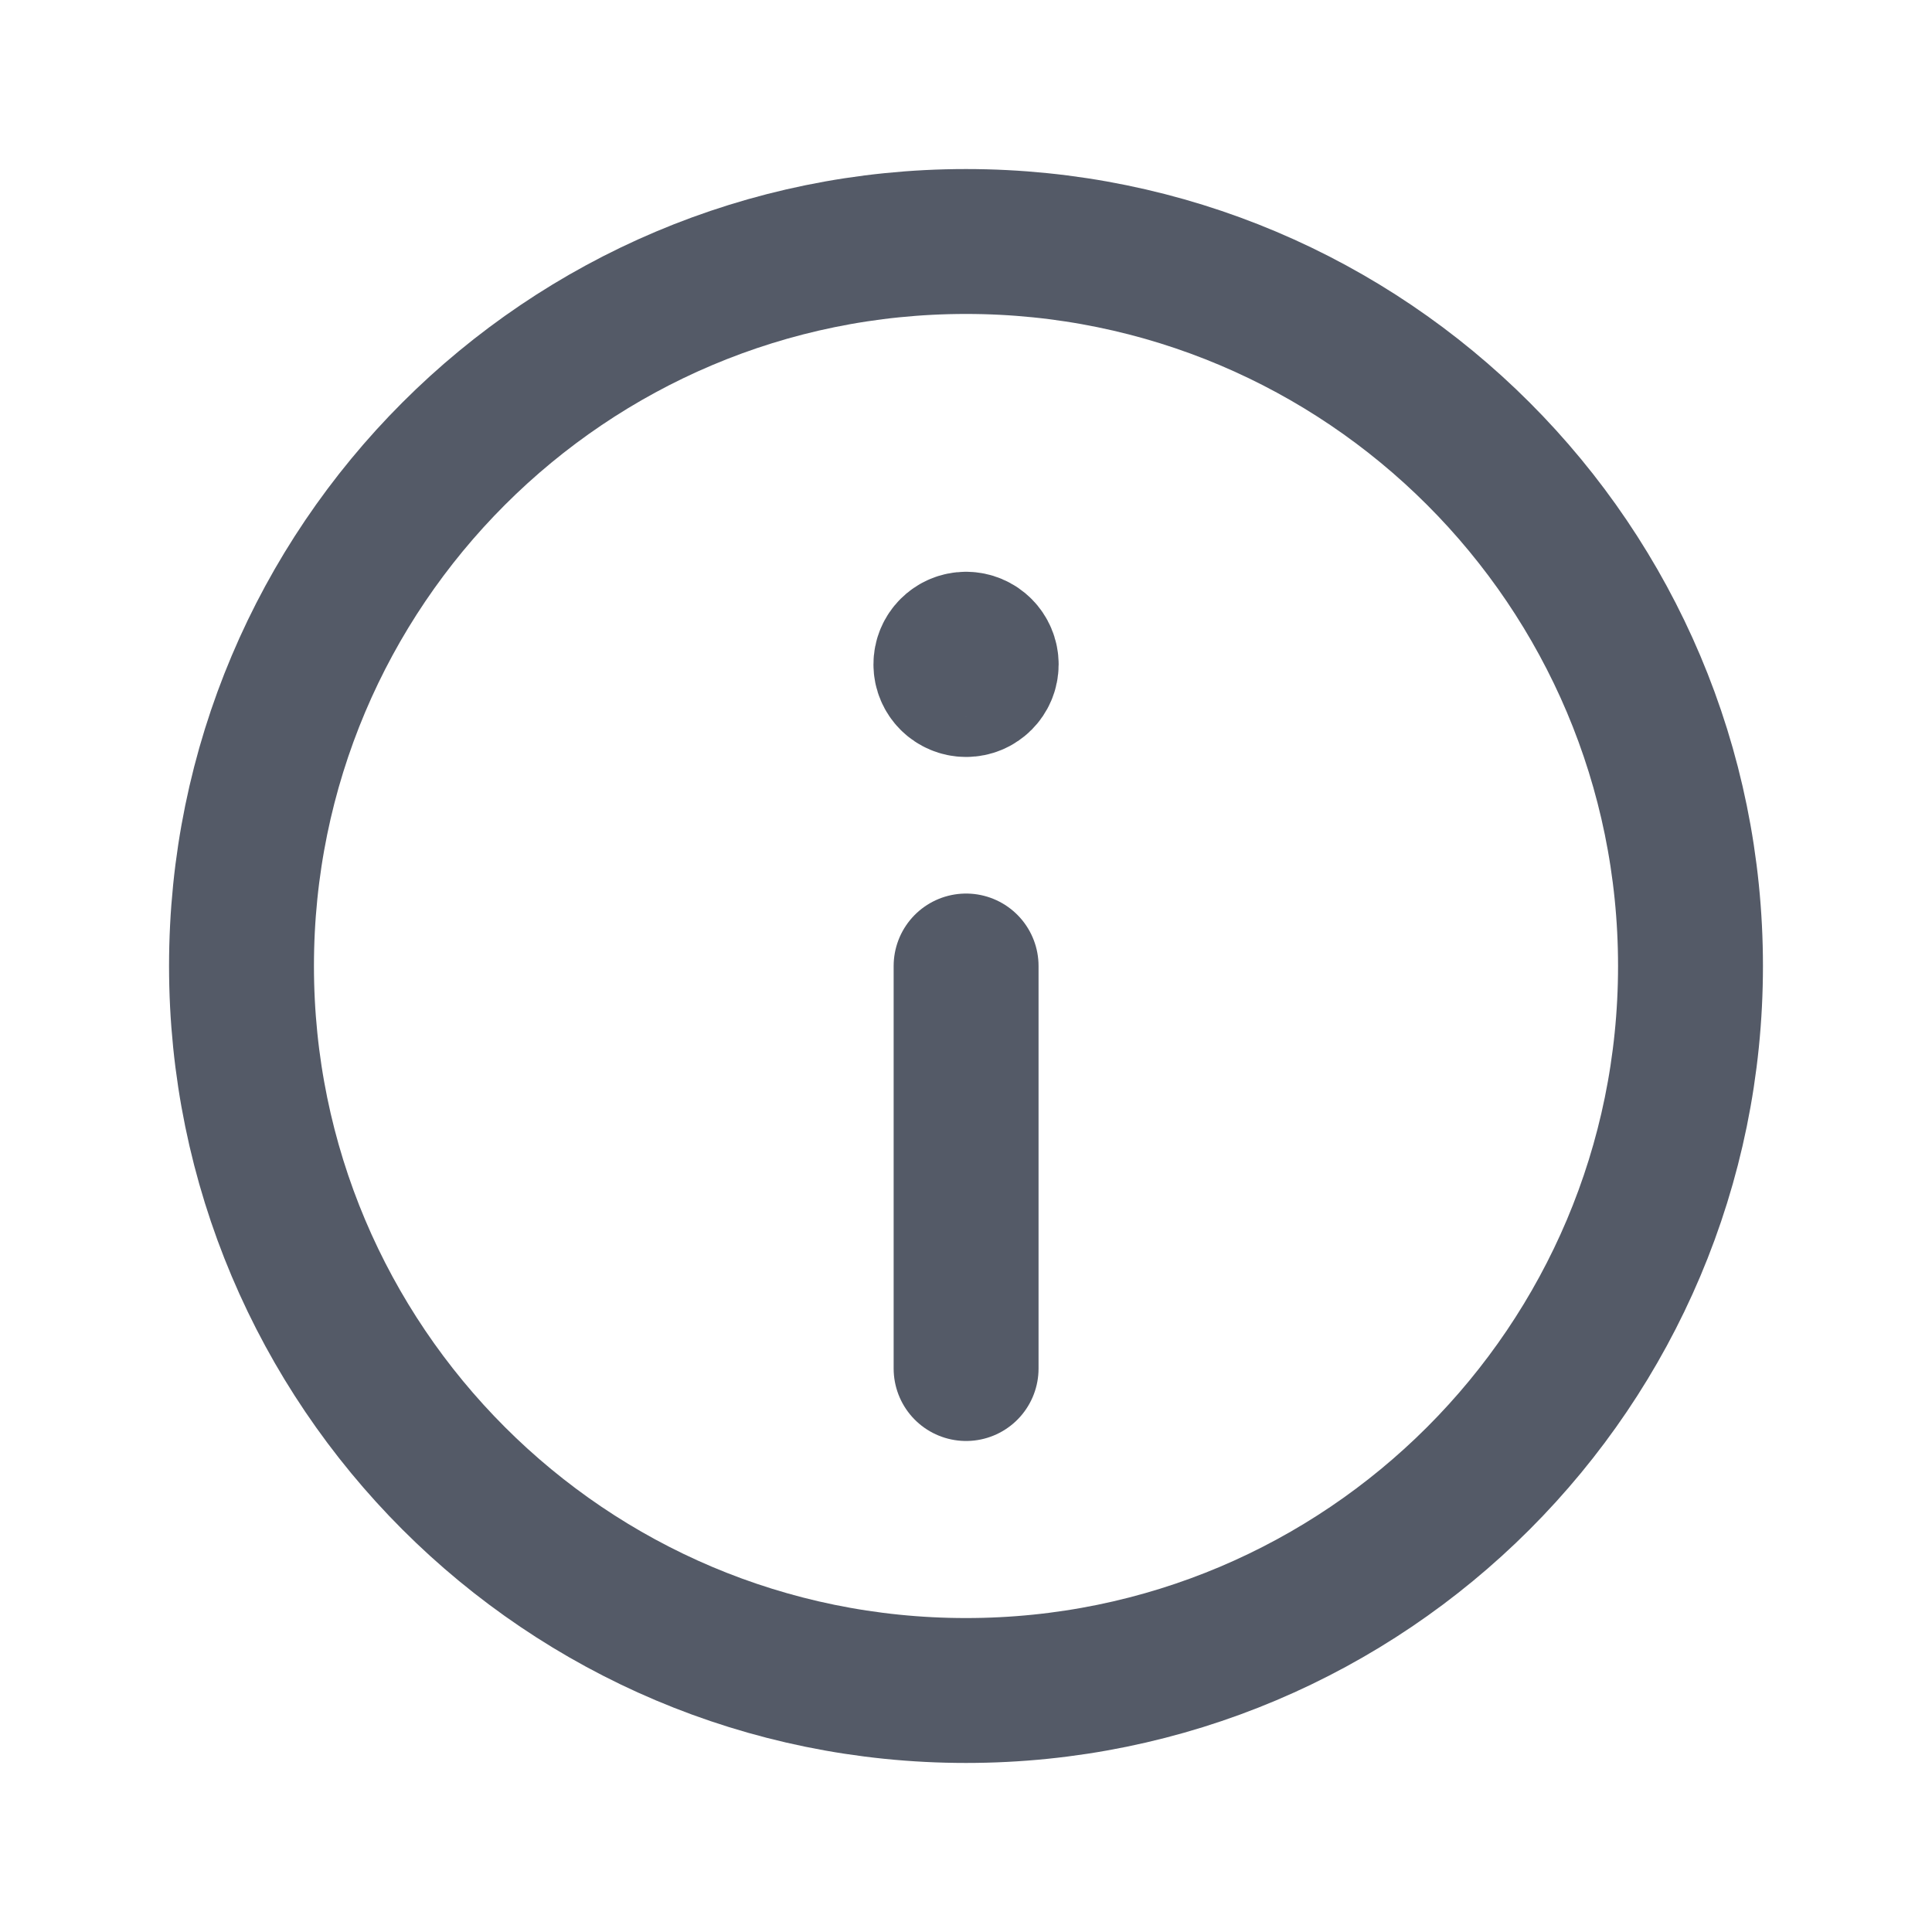 <svg width="20" height="20" viewBox="0 0 20 20" fill="none" xmlns="http://www.w3.org/2000/svg">
    <path d="M10 6.669C9.885 6.669 9.791 6.763 9.792 6.878C9.792 6.993 9.886 7.086 10.001 7.086C10.116 7.086 10.209 6.993 10.209 6.878C10.209 6.763 10.116 6.669 10 6.669"
          stroke="#545A67" stroke-width="1.5" stroke-linecap="round" stroke-linejoin="round"/>
    <path fill-rule="evenodd" clip-rule="evenodd"
          d="M10 17.5V17.5C5.857 17.5 2.5 14.143 2.5 10V10C2.5 5.857 5.857 2.5 10 2.5V2.5C14.143 2.5 17.5 5.857 17.5 10V10C17.5 14.143 14.143 17.5 10 17.5Z"
          stroke="#545A67" stroke-width="1.5" stroke-linecap="round" stroke-linejoin="round"/>
    <path d="M10.001 10V14.167" stroke="#545A67" stroke-width="1.5" stroke-linecap="round" stroke-linejoin="round"/>
</svg>
